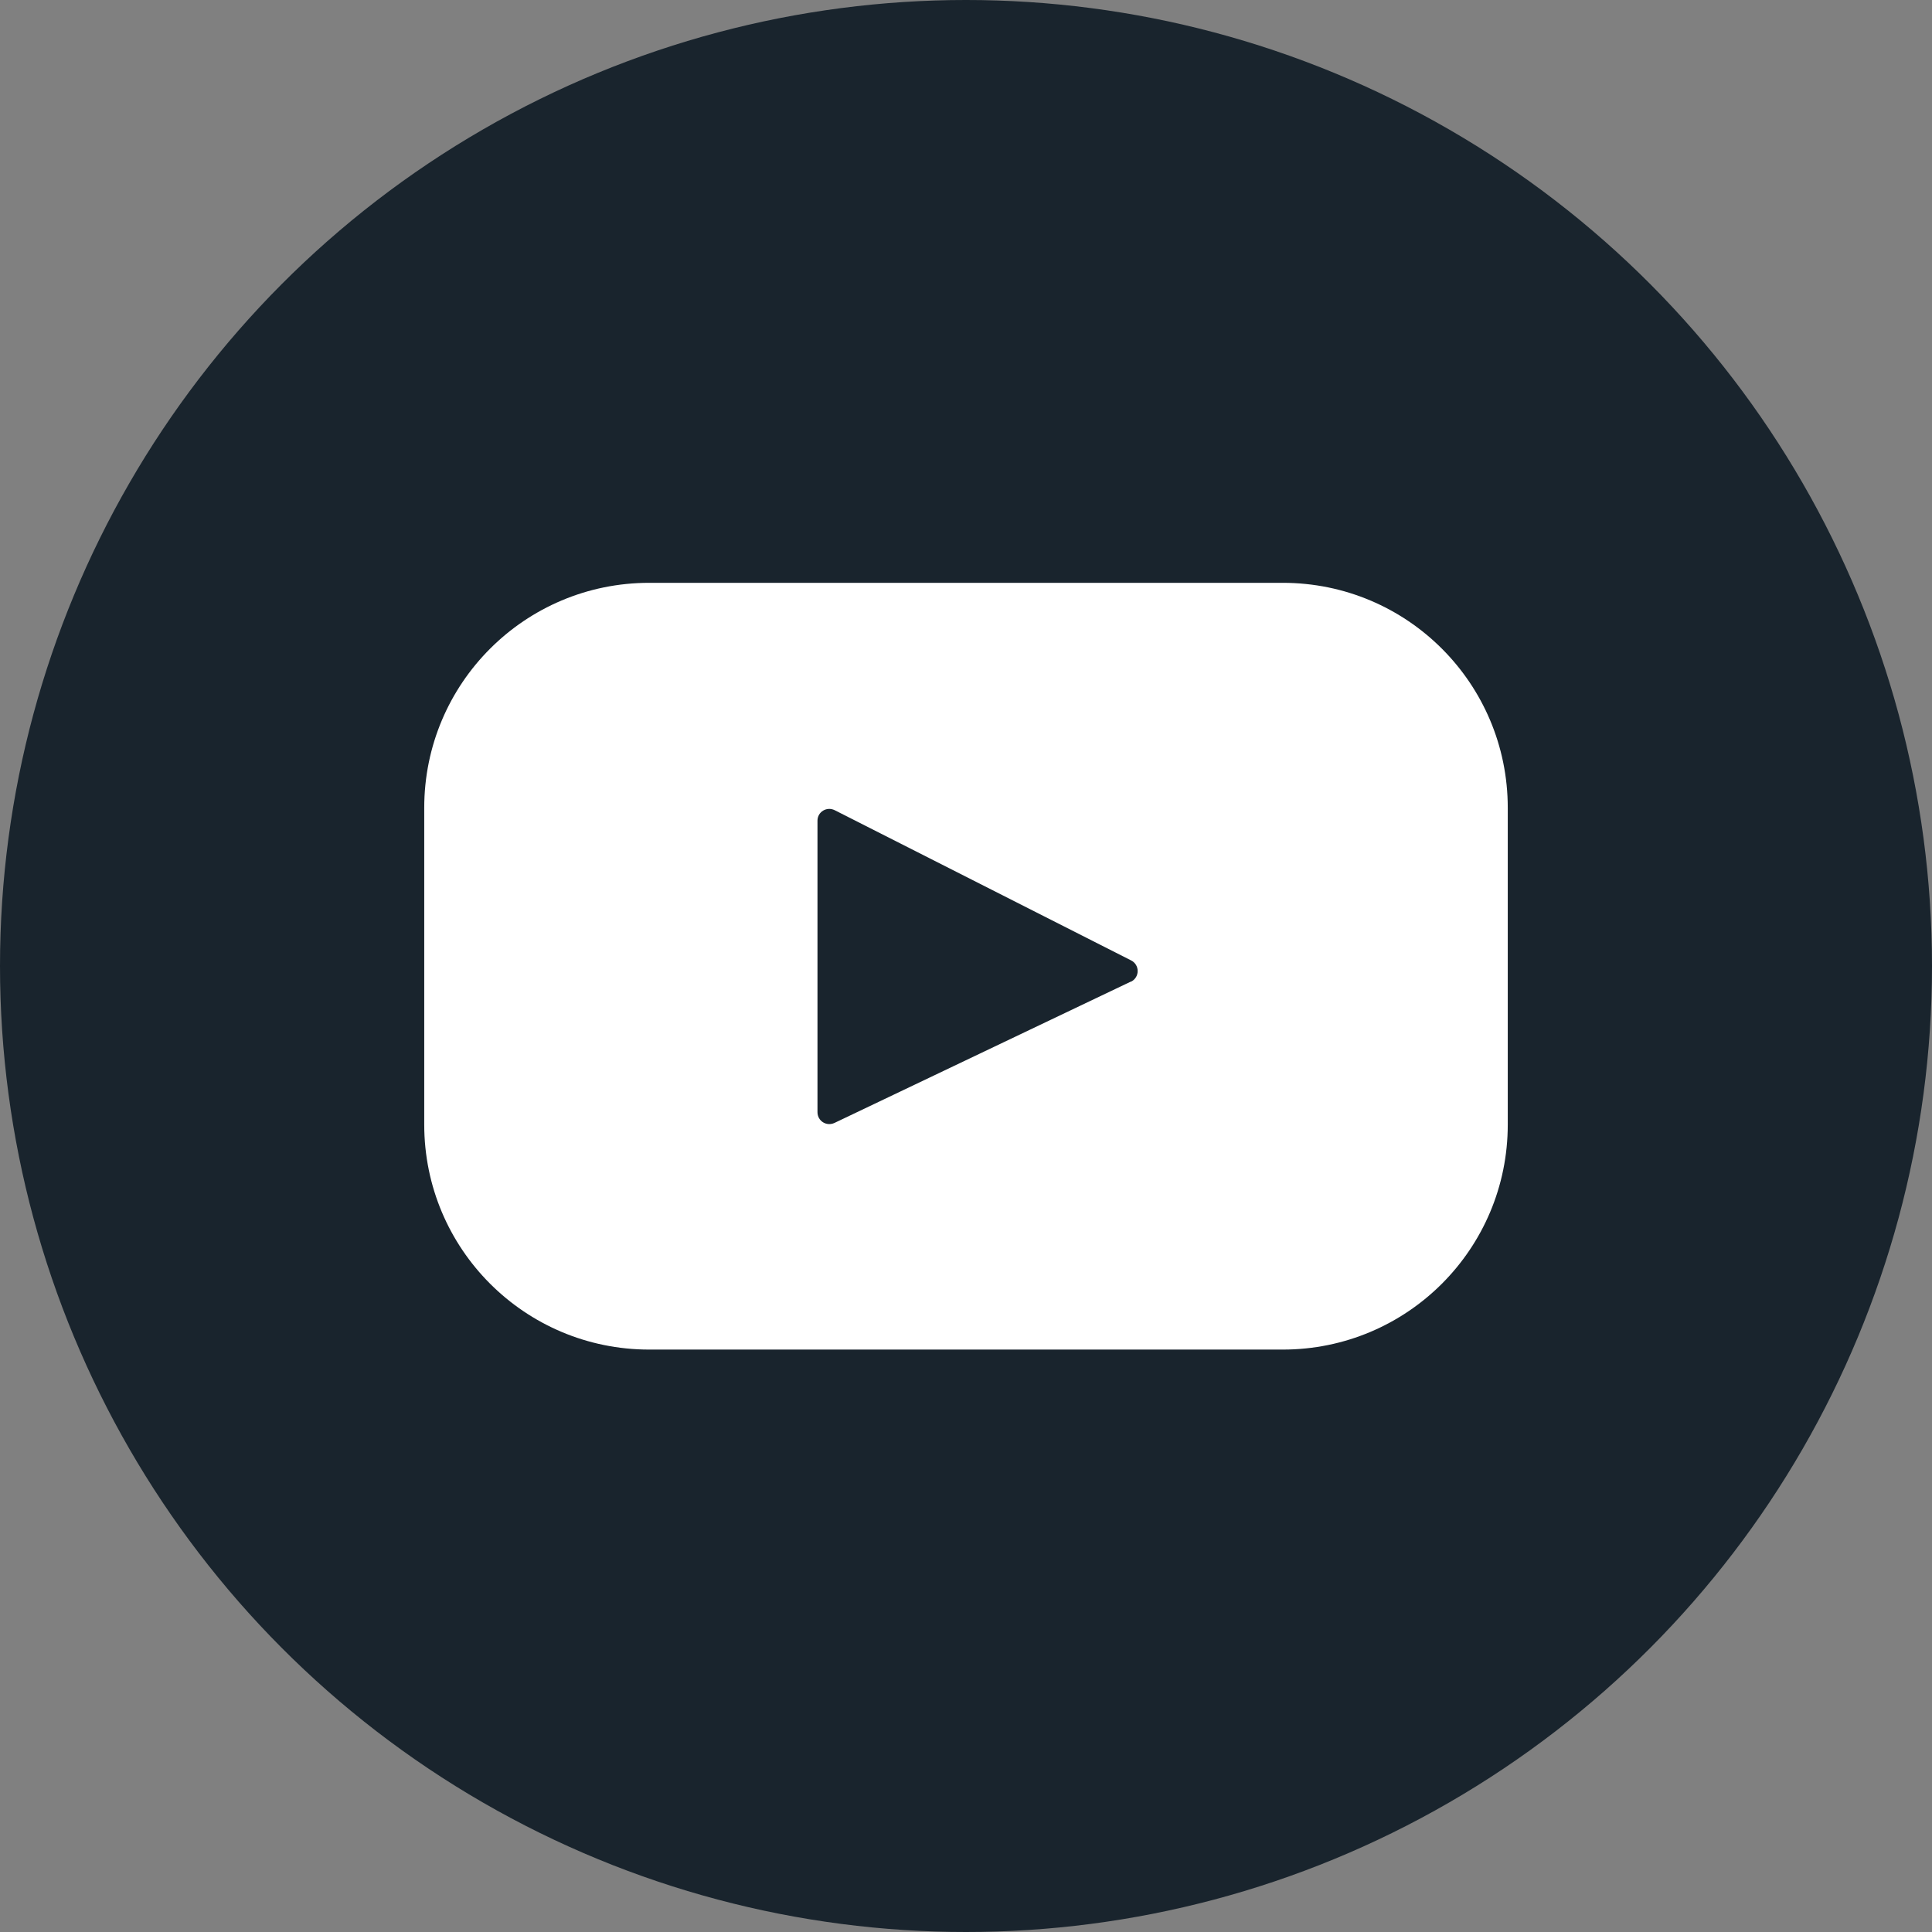 <?xml version="1.0" encoding="UTF-8"?>
<svg id="Capa_2" data-name="Capa 2" xmlns="http://www.w3.org/2000/svg" viewBox="0 0 48 48">
  <rect x="0" y="0" width="48" height="48" fill="#808080" stroke="none"/>
  <defs>
    <style>
      .cls-1 {
        fill: #19242d;
      }

      .cls-1, .cls-2 {
        stroke-width: 0px;
      }

      .cls-2 {
        fill: #fff;
      }
    </style>
  </defs>
  <g id="Footer">
    <circle class="cls-1" cx="24" cy="24" r="24"/>
    <path class="cls-2" d="m31.87,14.48h-15.74c-3.09,0-5.59,2.5-5.59,5.59v7.87c0,3.09,2.5,5.59,5.59,5.59h15.74c3.09,0,5.59-2.5,5.59-5.59v-7.87c0-3.09-2.5-5.59-5.59-5.59Zm-3.78,9.91l-7.36,3.51c-.2.09-.42-.05-.42-.27v-7.24c0-.22.23-.36.43-.26l7.36,3.73c.22.11.22.42,0,.53Z"/>
  </g>
</svg>